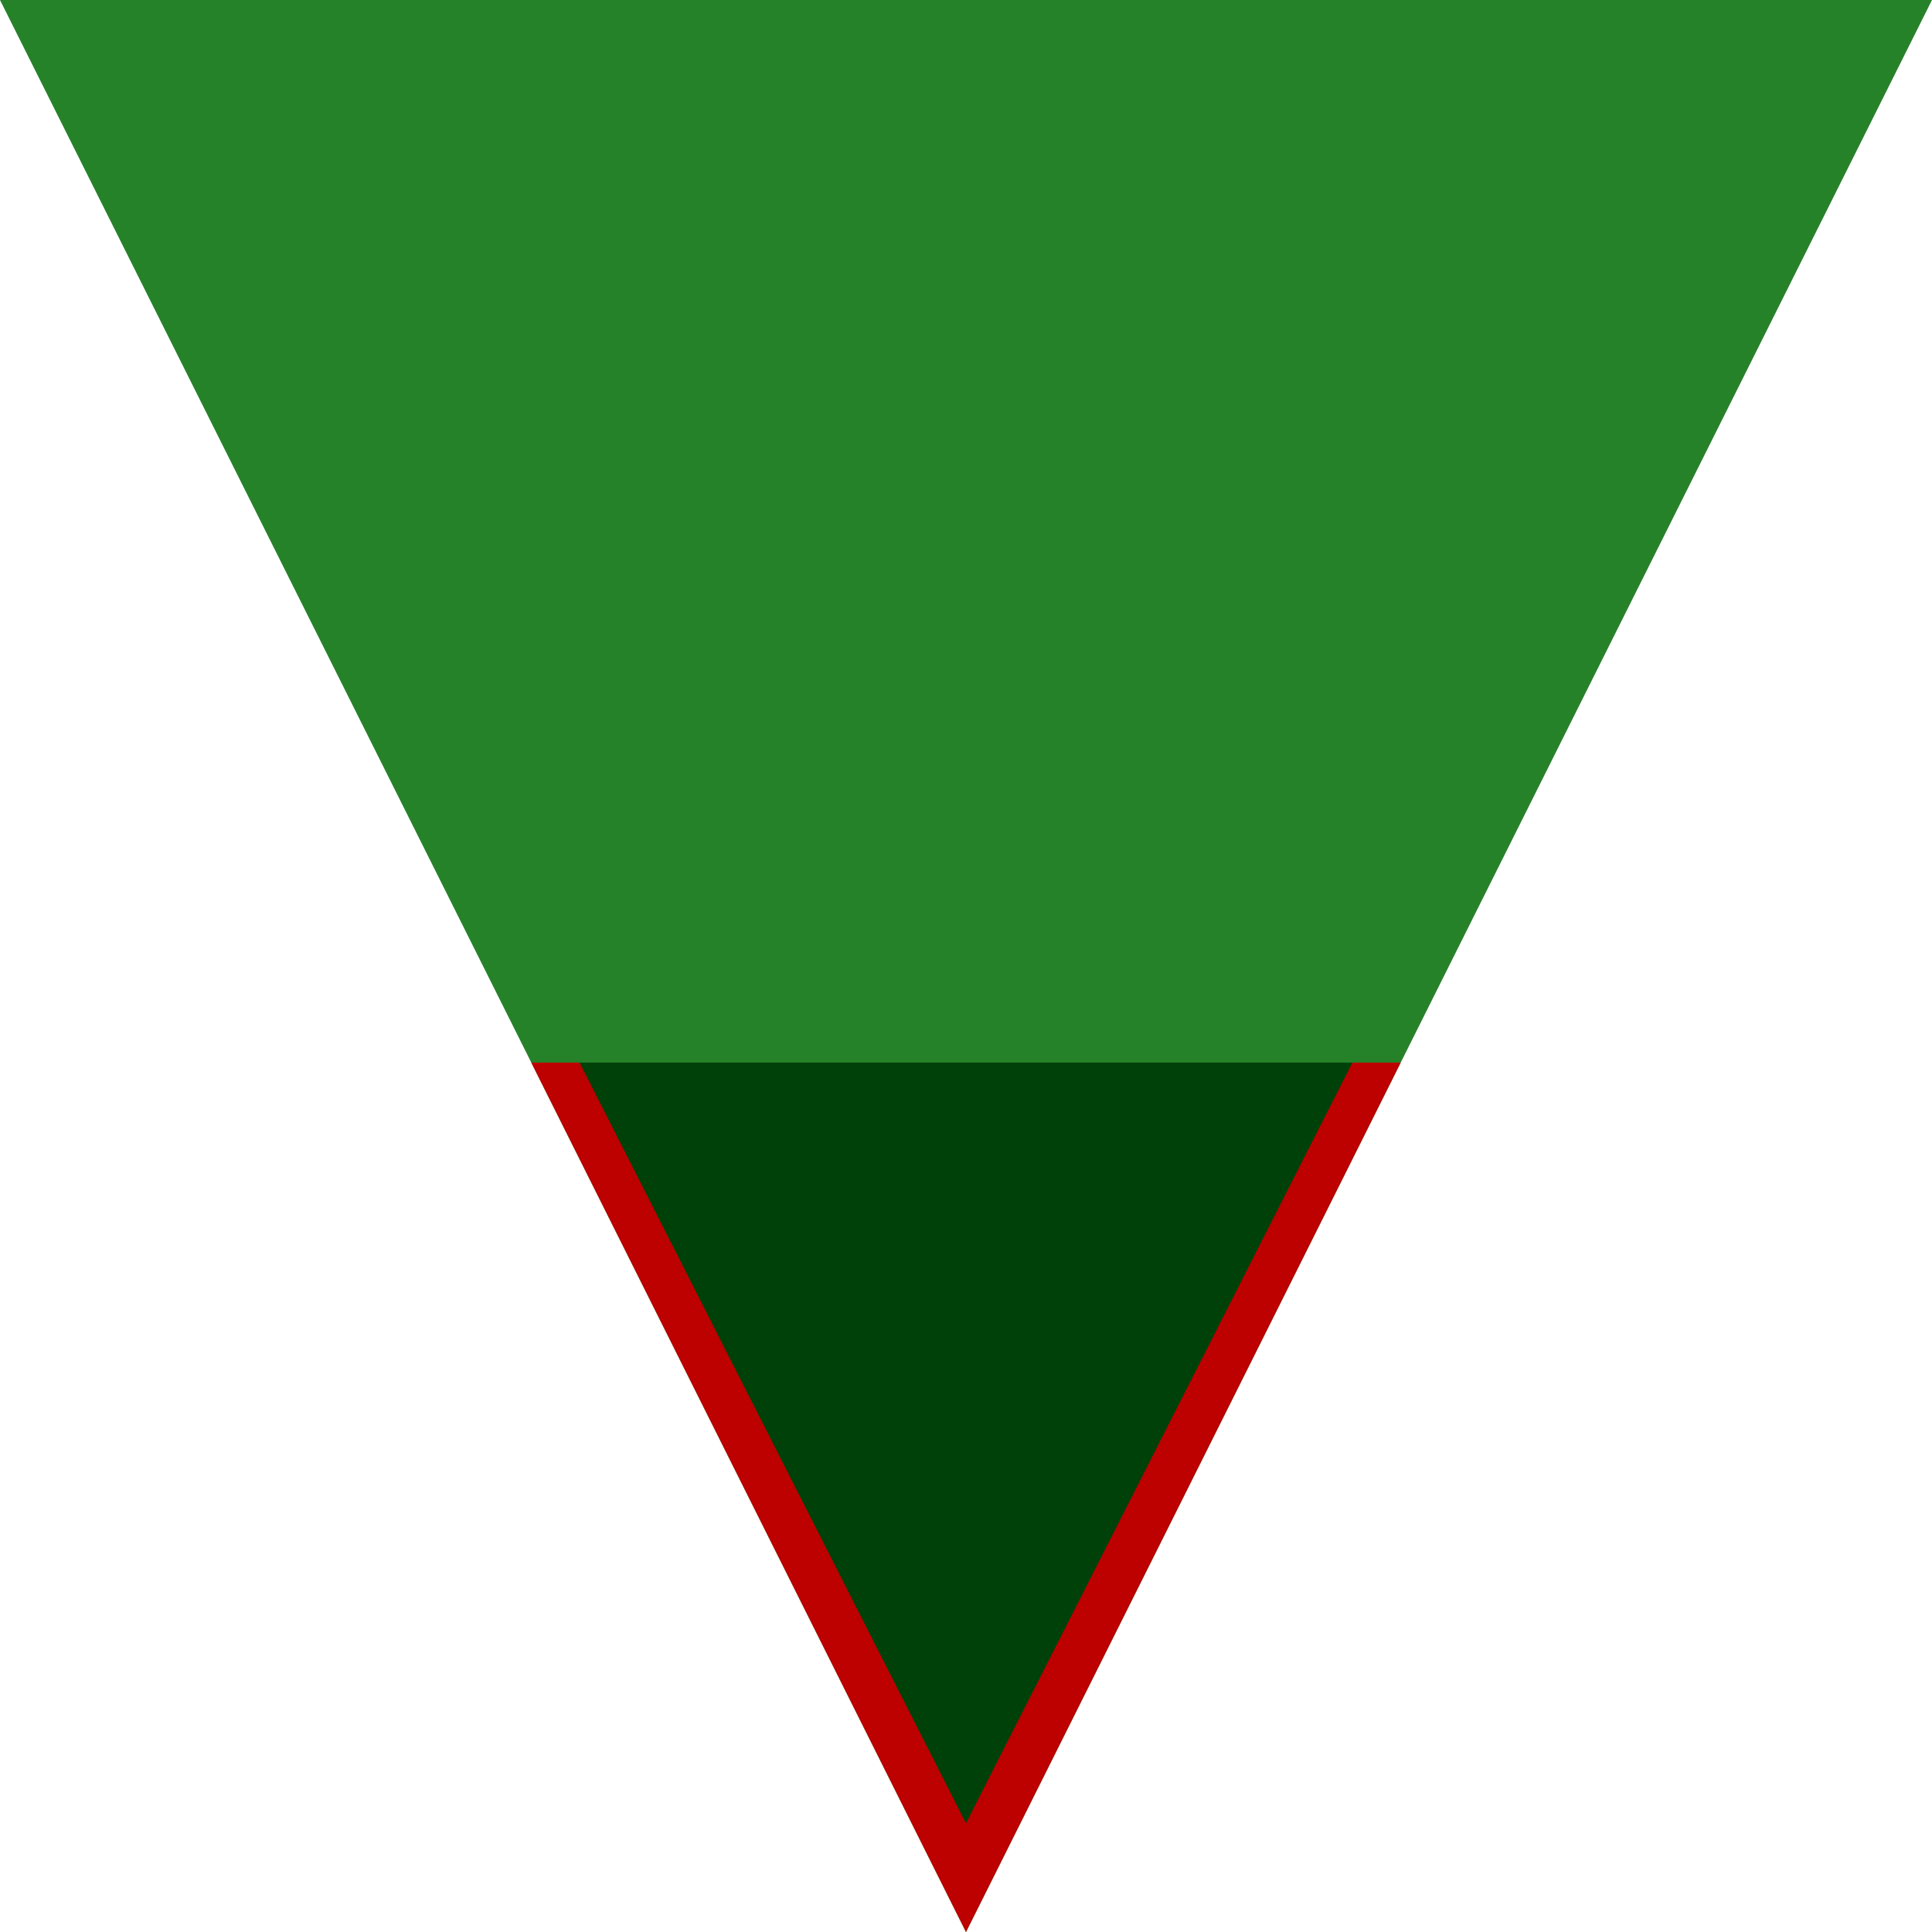 <svg width="20" height="20" viewBox="0 0 20 20" fill="none" xmlns="http://www.w3.org/2000/svg">
<path d="M20 0L10 20L0 -8.74228e-07L20 0Z" fill="#258229"/>
<path d="M10 20L5.5 11L14.5 11L10 20Z" fill="#BD0000"/>
<path d="M10 18.875L6 11L14 11L10 18.875Z" fill="#00410A"/>
</svg>

